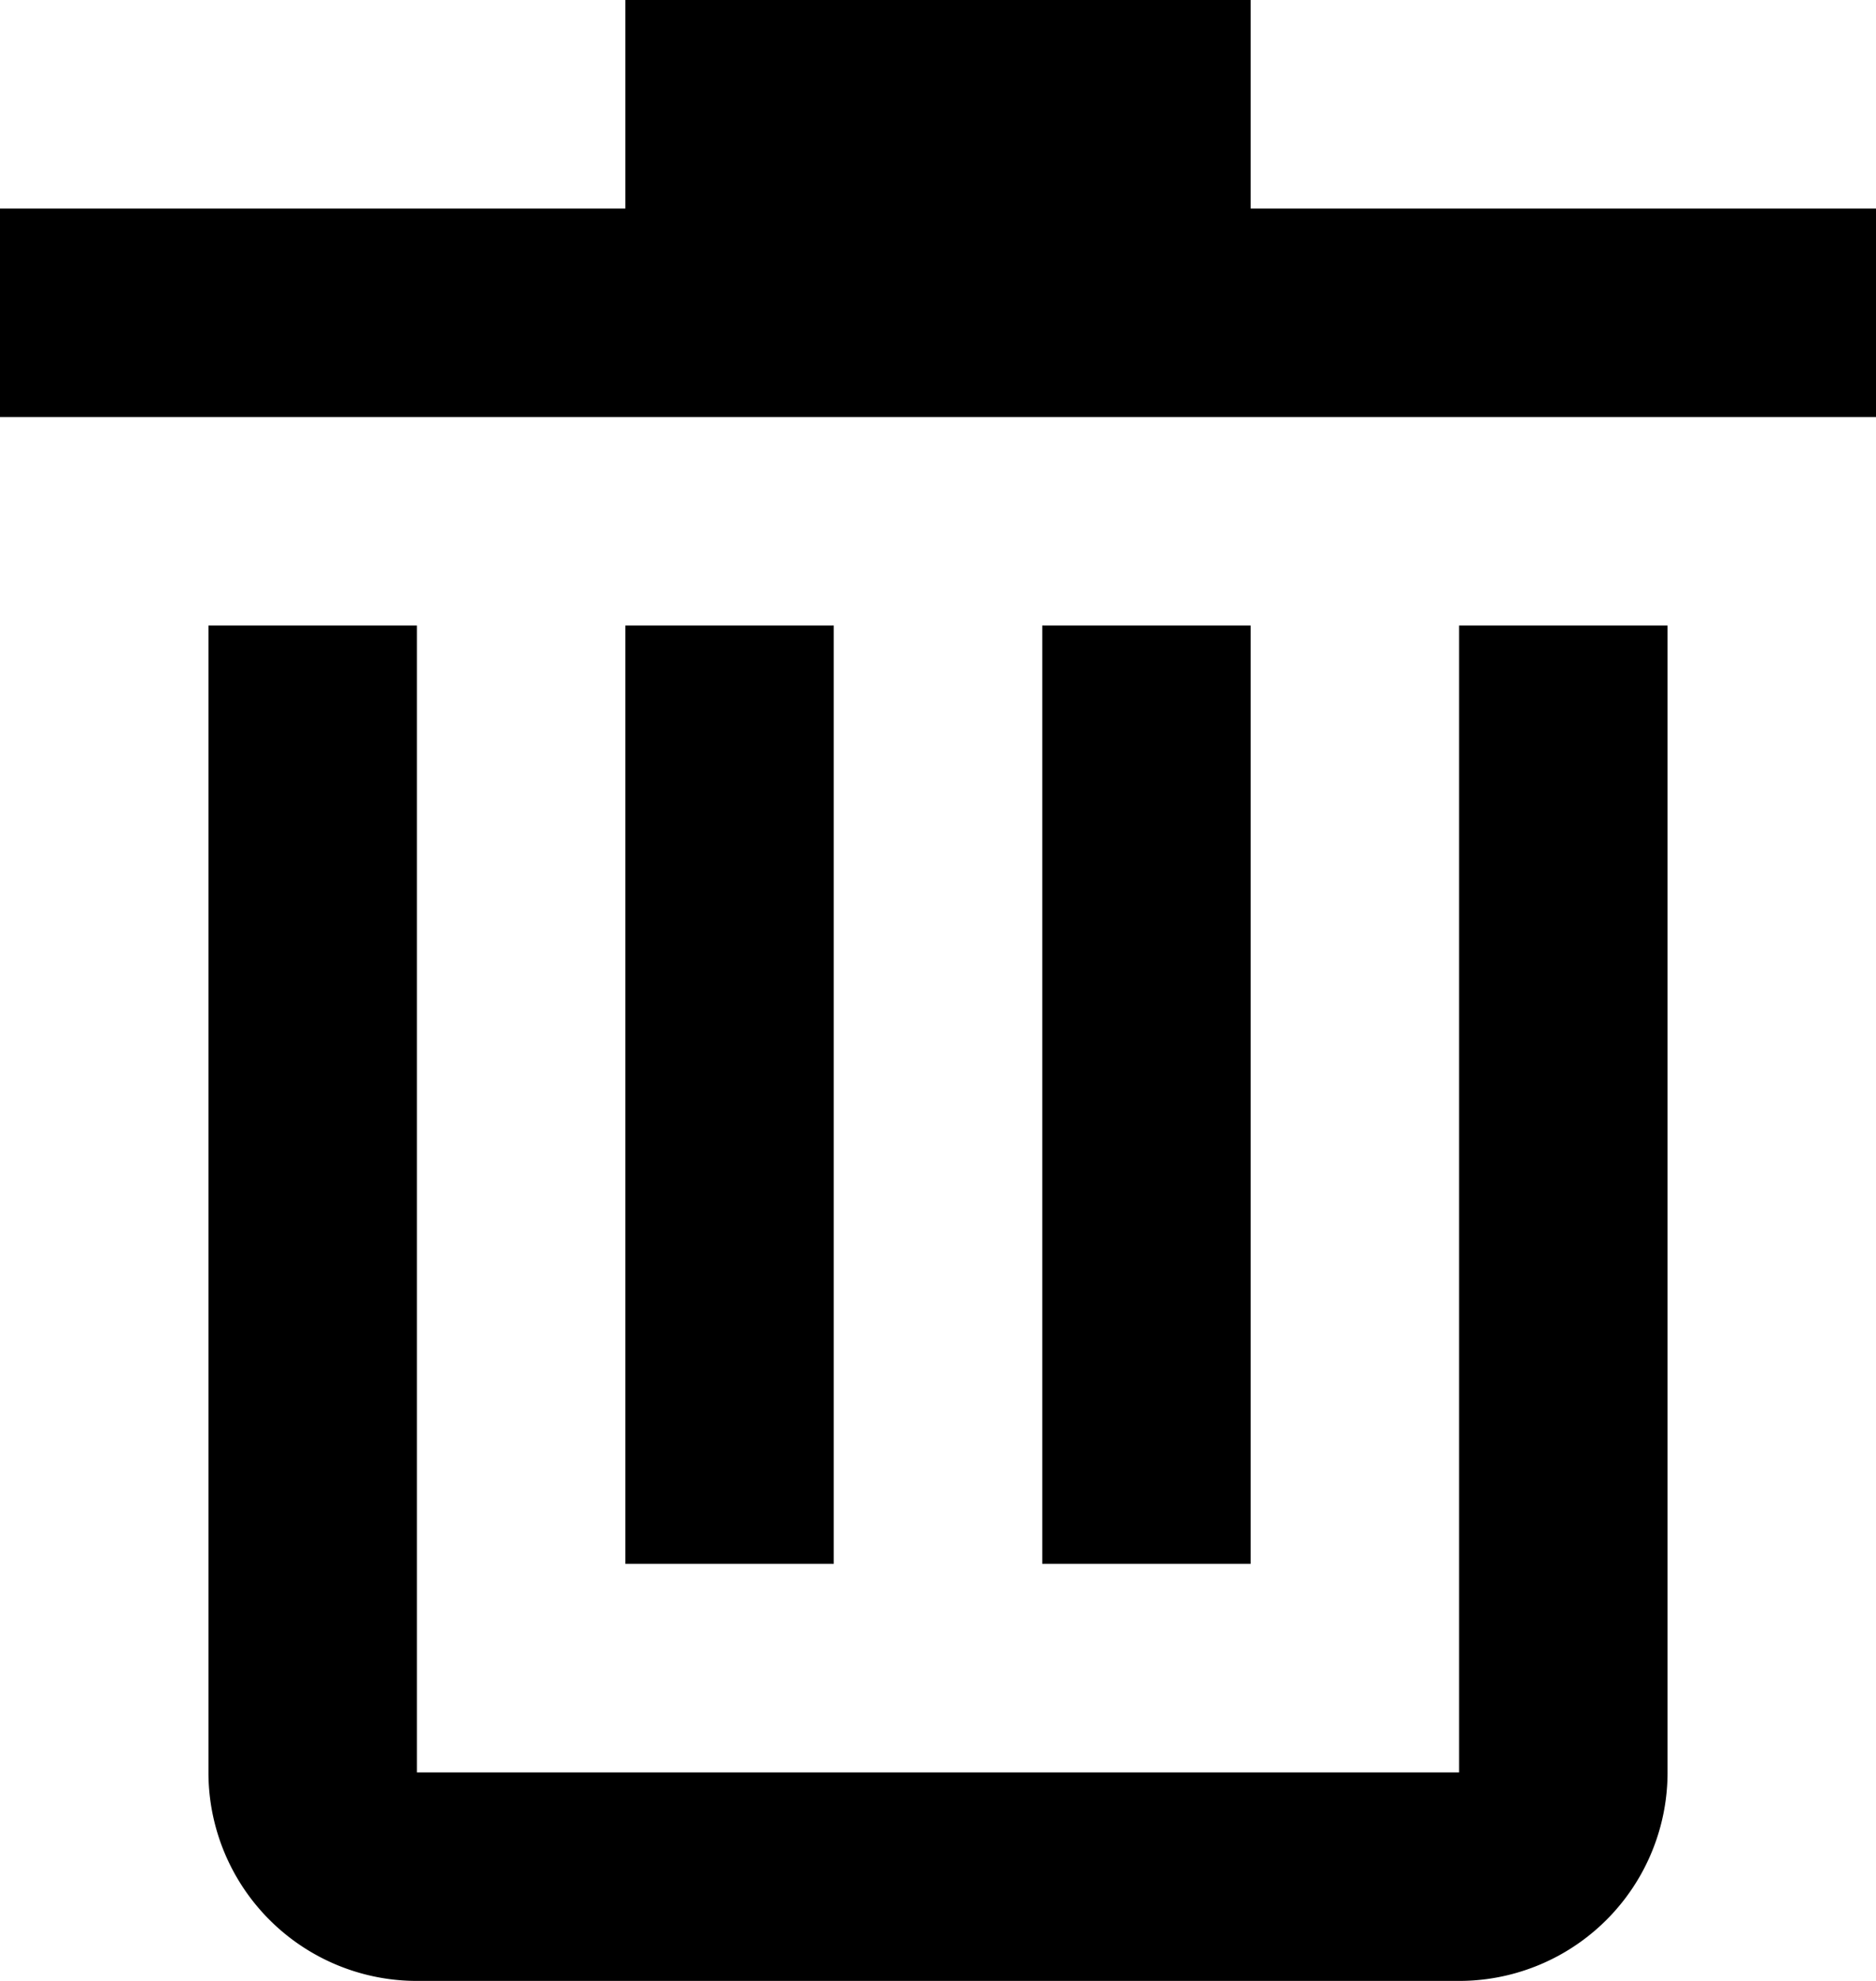 <svg width="18" height="19" fill="none" xmlns="http://www.w3.org/2000/svg"><path fill-rule="evenodd" clip-rule="evenodd" d="M12 0H6v2H0v2h18V2h-6V0zM2 6v11a2 2 0 0 0 2 2h10a2 2 0 0 0 2-2V6h-2v11H4V6H2zm4 0v9h2V6H6zm4 0v9h2V6h-2z" fill="#000"/></svg>